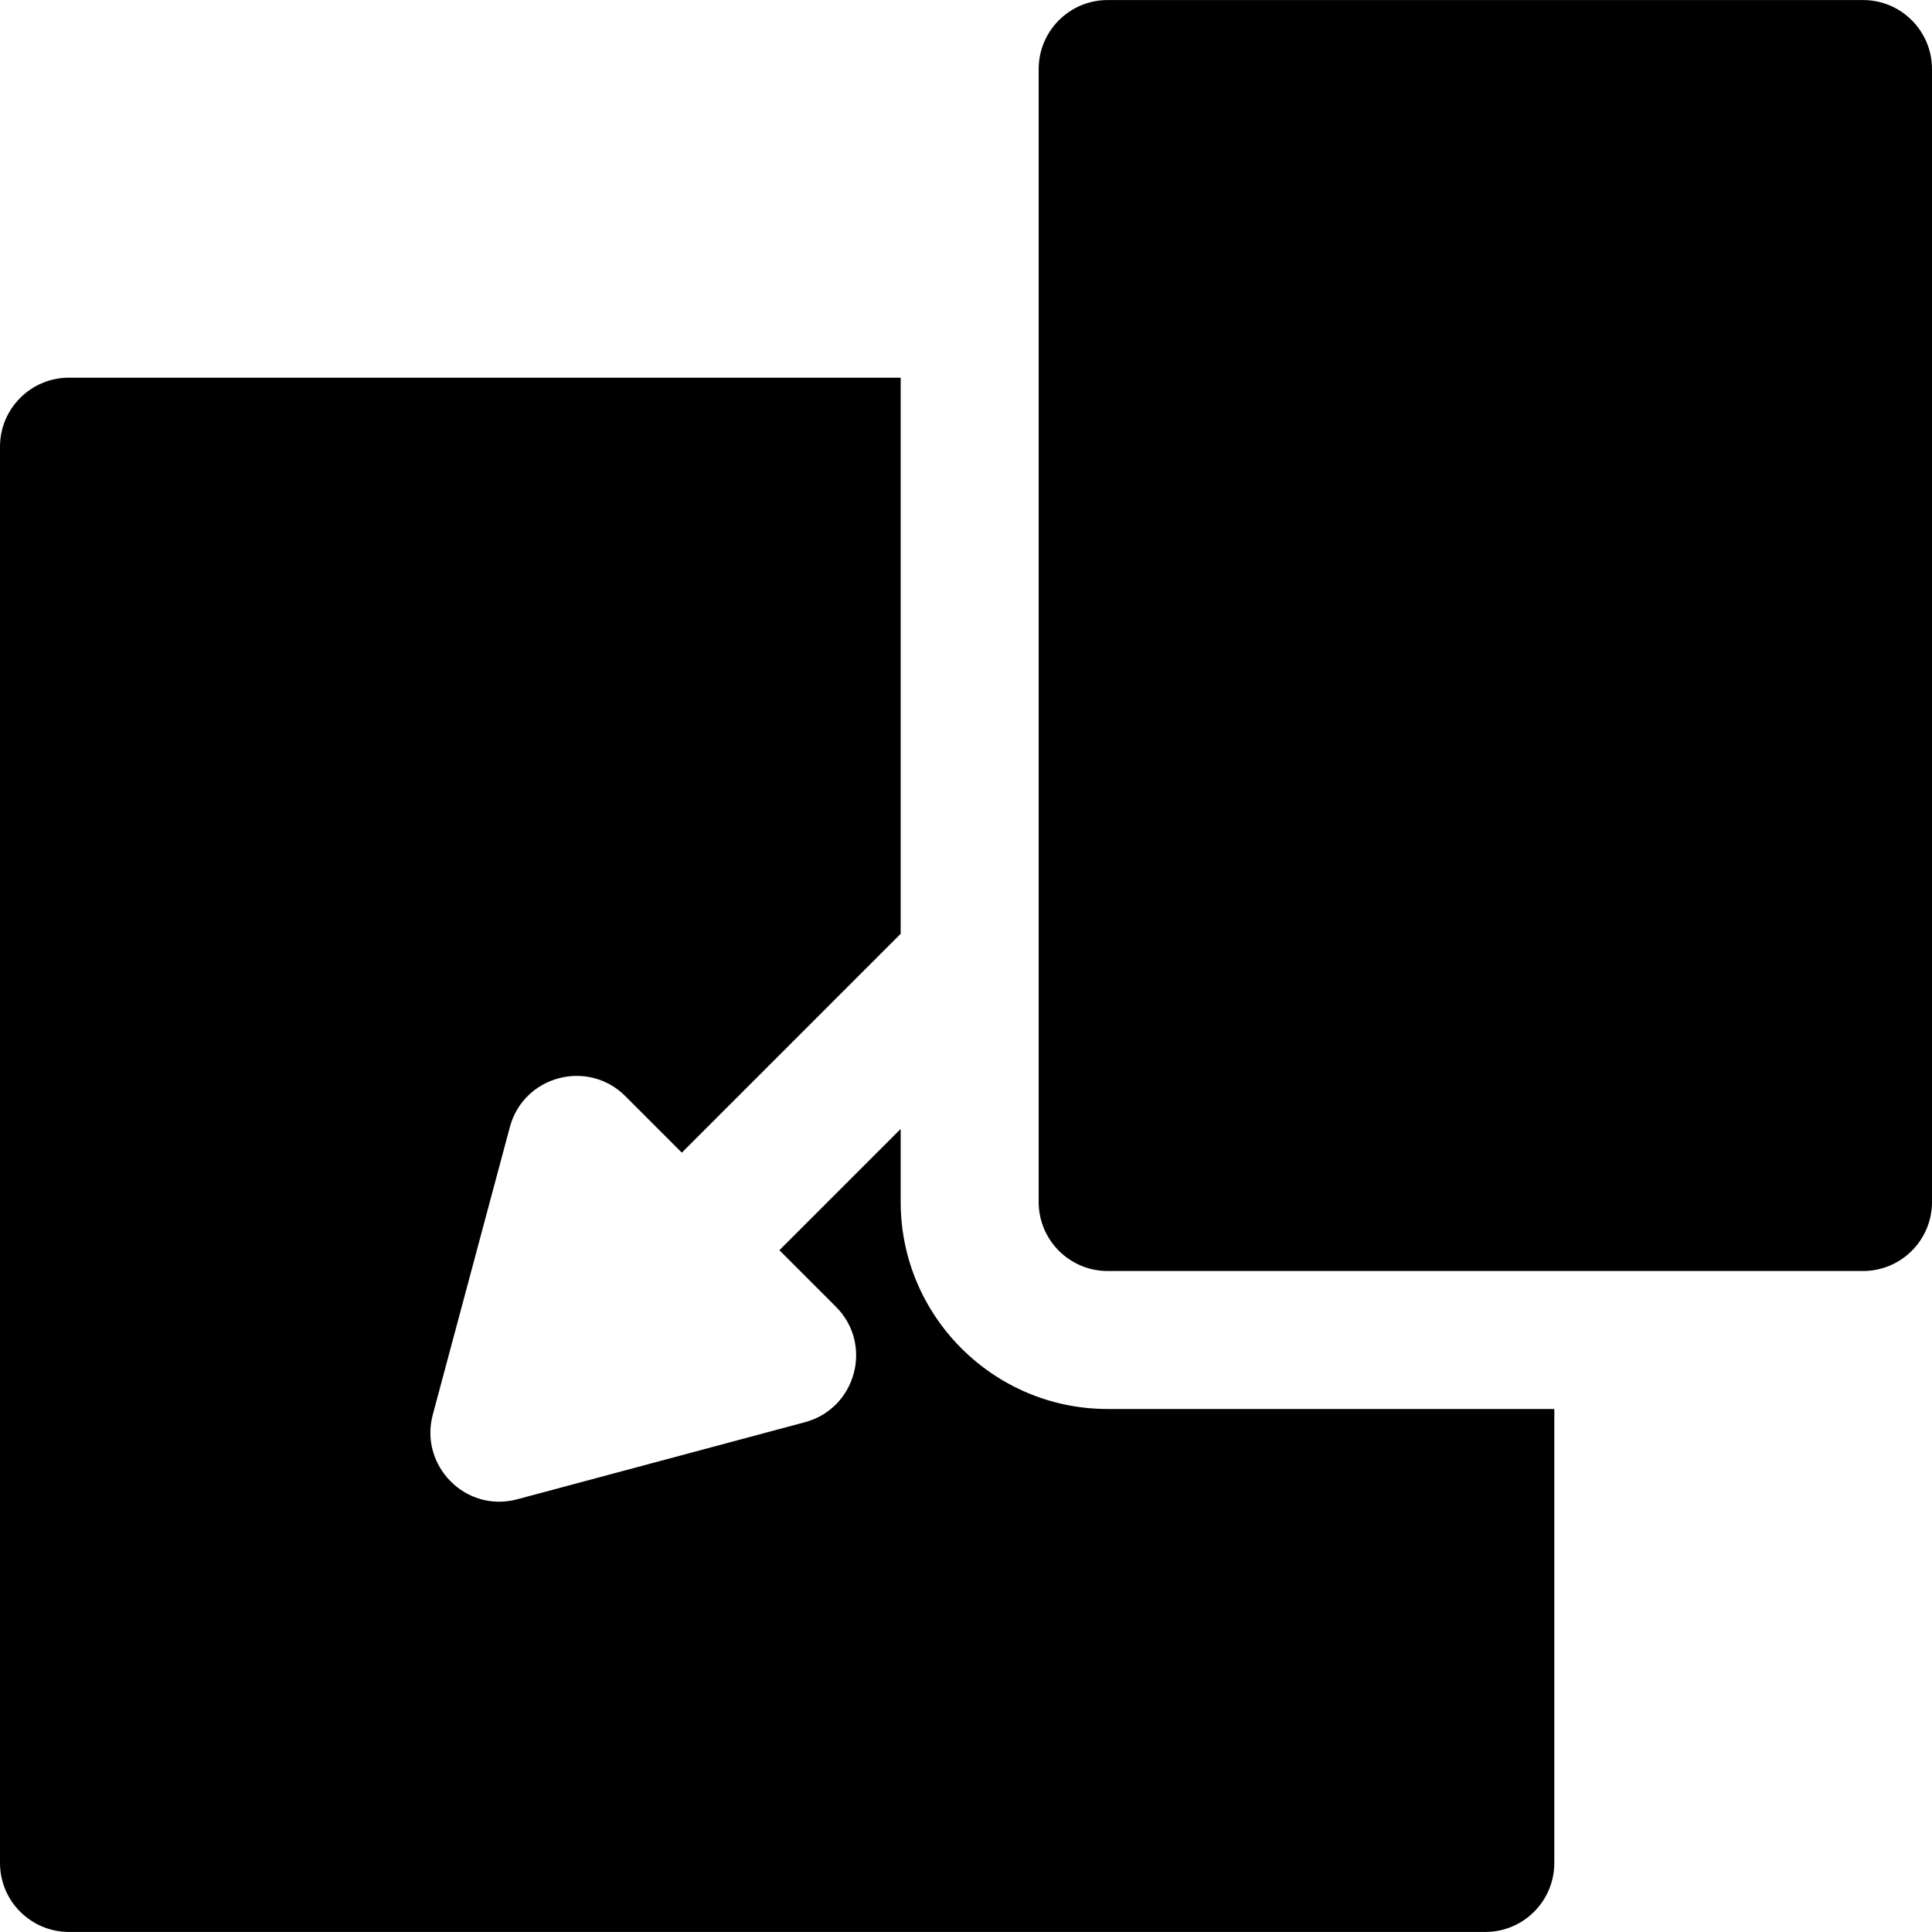 <?xml version="1.0" encoding="iso-8859-1"?>
<!-- Generator: Adobe Illustrator 19.0.0, SVG Export Plug-In . SVG Version: 6.00 Build 0)  -->
<svg xmlns="http://www.w3.org/2000/svg" xmlns:xlink="http://www.w3.org/1999/xlink" version="1.1" id="Layer_1" x="0px" y="0px" viewBox="0 0 512 512" style="enable-background:new 0 0 512 512;" xml:space="preserve">
<g>
	<g>
		<path d="M493.715,0.013h-200.17c-10.098,0-18.285,8.187-18.285,18.285v300.249c0,10.098,8.187,18.285,18.285,18.285h200.17    c10.098,0,18.285-8.186,18.285-18.285V18.298C512,8.2,503.813,0.013,493.715,0.013z"/>
	</g>
</g>
<g>
	<g>
		<path d="M293.545,373.401c-30.247,0-54.854-24.608-54.854-54.854v-19.37l-32.142,32.142l14.981,14.981    c9.948,9.947,5.368,26.954-8.196,30.592l-76.251,20.431c-13.727,3.678-25.991-8.972-22.394-22.394l20.431-76.251    c3.64-13.591,20.659-18.128,30.591-8.198l14.981,14.981l58.001-58.002v-147.37H18.285C8.187,100.091,0,108.277,0,118.375v375.327    c0,10.098,8.187,18.285,18.285,18.285h375.339c10.098,0,18.285-8.187,18.285-18.285V373.401H293.545z"/>
	</g>
</g>
<g>
</g>
<g>
</g>
<g>
</g>
<g>
</g>
<g>
</g>
<g>
</g>
<g>
</g>
<g>
</g>
<g>
</g>
<g>
</g>
<g>
</g>
<g>
</g>
<g>
</g>
<g>
</g>
<g>
</g>
</svg>
